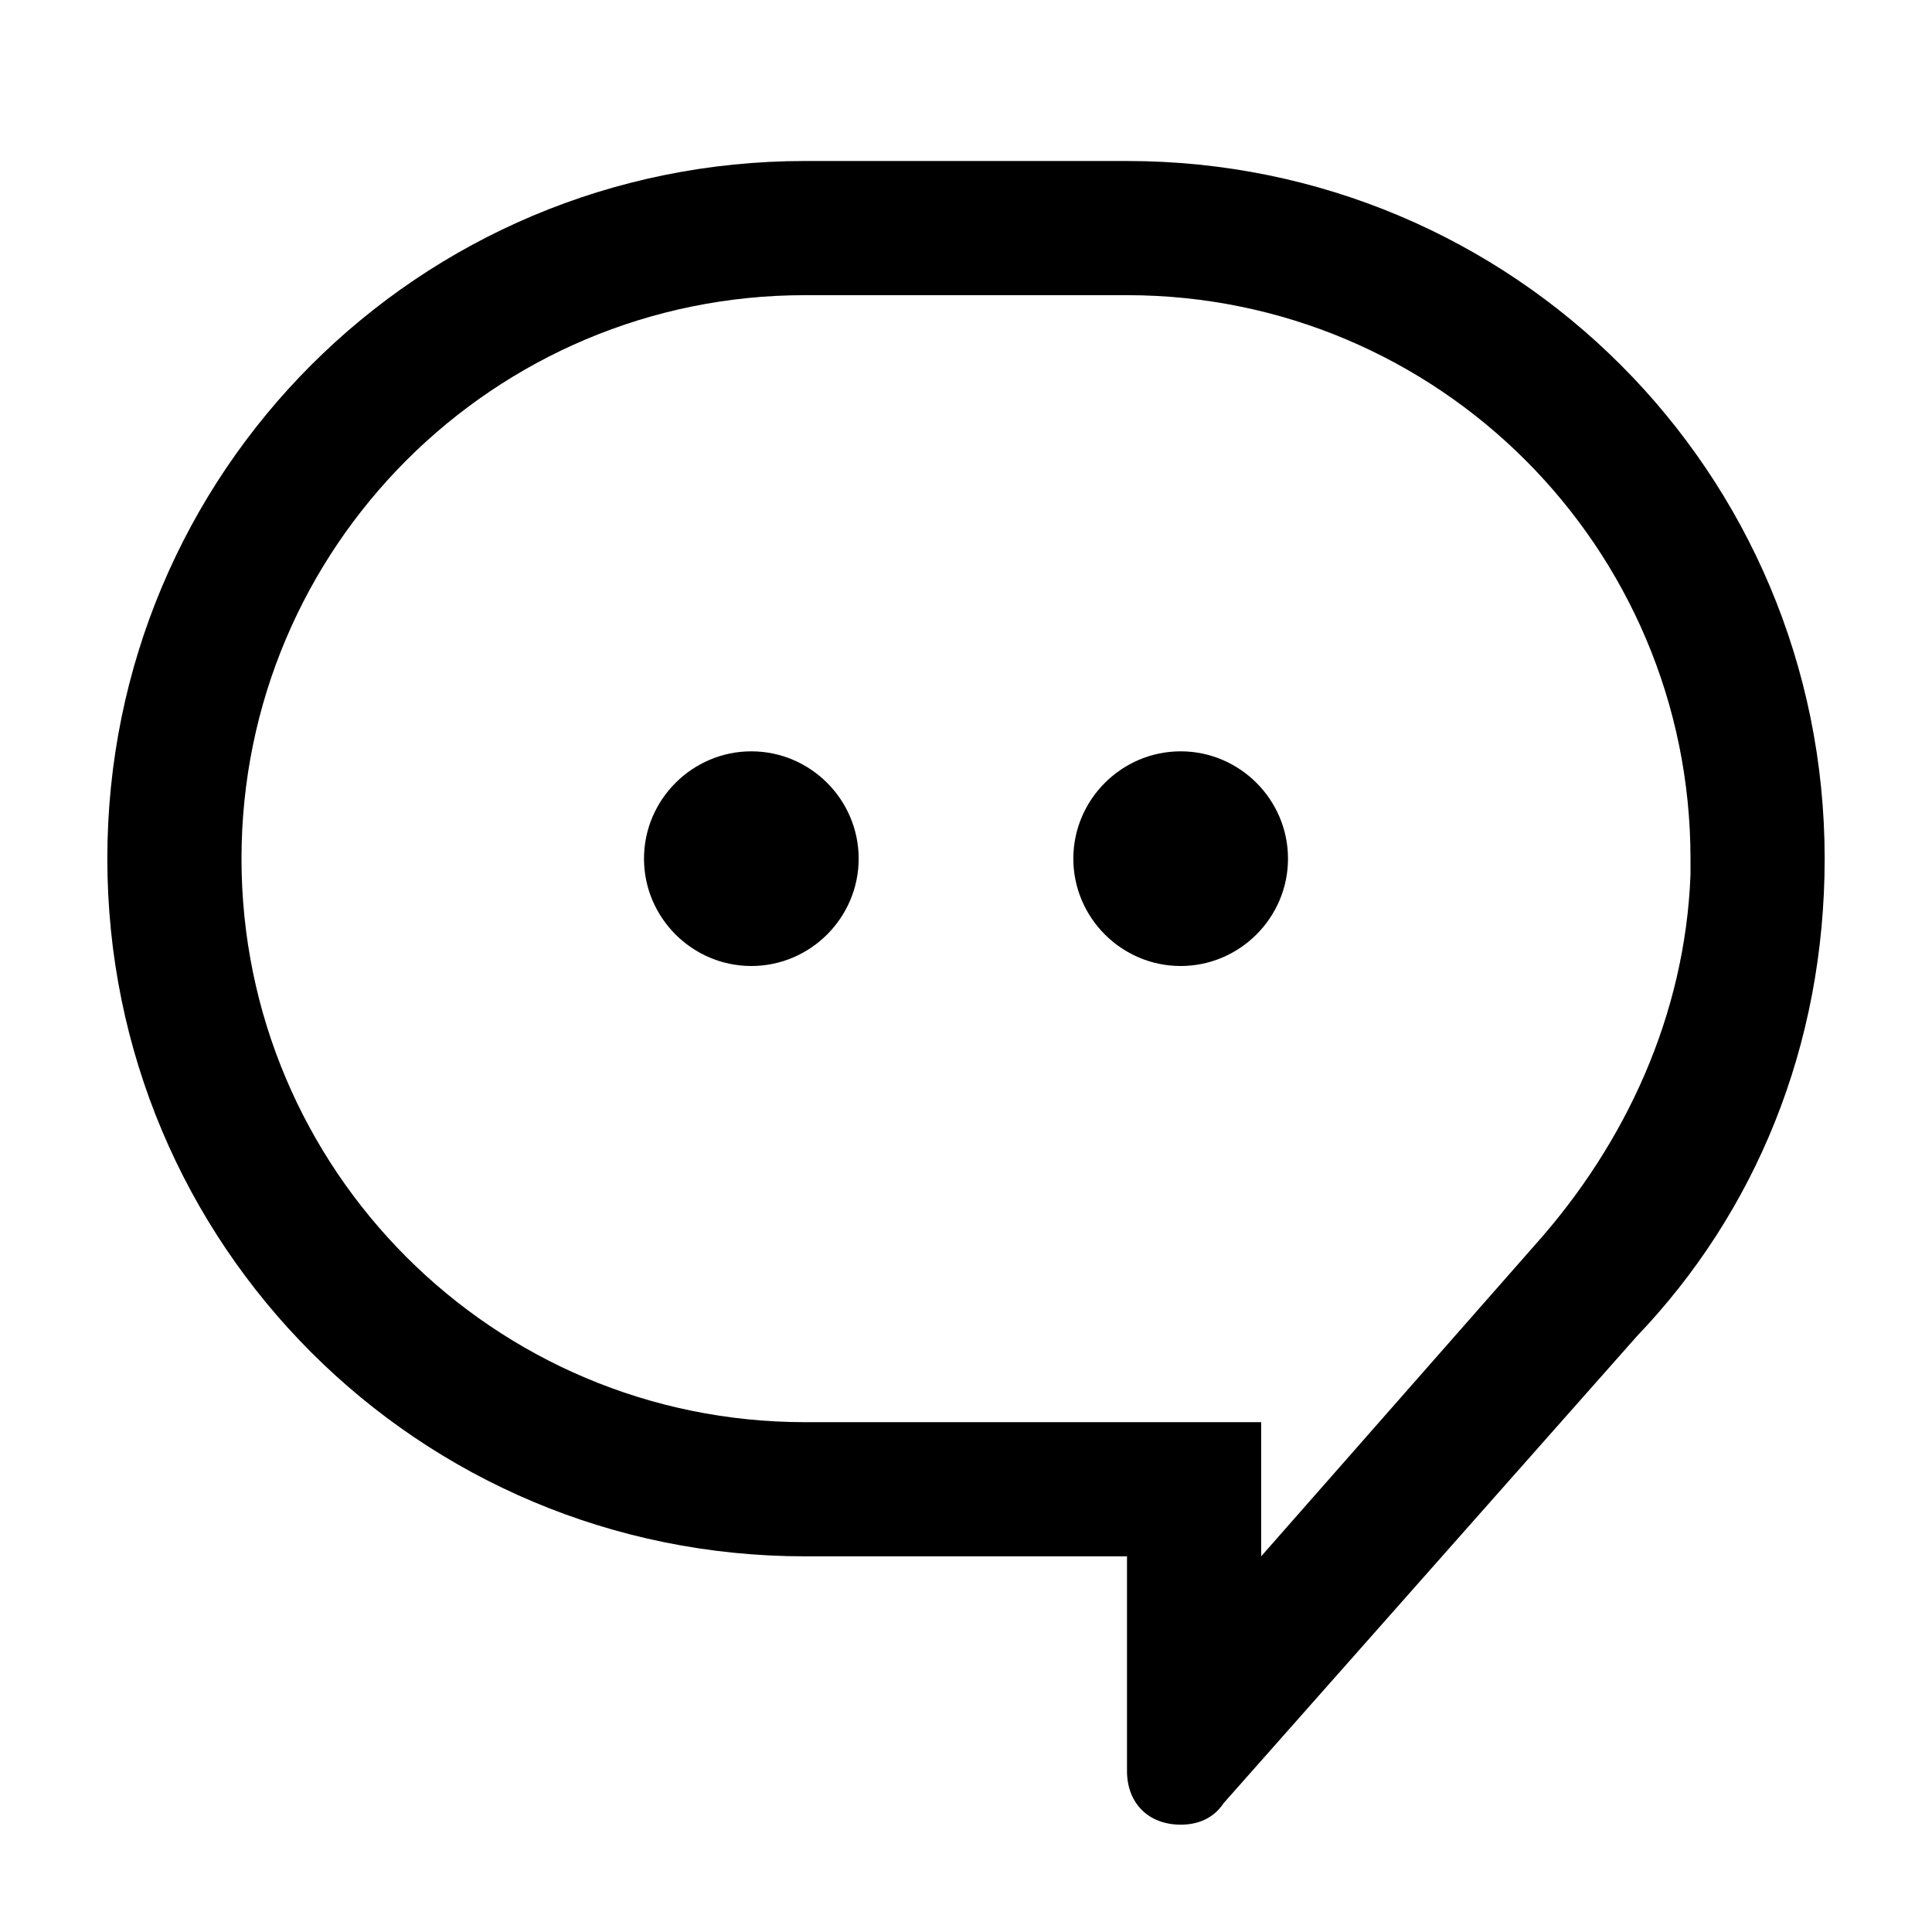 <svg xmlns="http://www.w3.org/2000/svg" xmlns:xlink="http://www.w3.org/1999/xlink" version="1.1" x="0px" y="0px" width="36px" height="36px" viewBox="0 0 36 36" style="width: 1em;height: 1em;vertical-align: middle;fill: currentColor;overflow: hidden;" xml:space="preserve"><path d="M21,3c7.2,0,13,5.8,13,13c0,3.5-1.3,6.6-3.5,8.9l-7.7,8.7C22.6,33.9,22.3,34,22,34c-0.6,0-1-0.4-1-1l0-4h-6  C7.8,29,2,23.2,2,16S7.8,3,15,3H21z M21,5.5h-6C9.2,5.5,4.5,10.2,4.5,16S9.2,26.5,15,26.5h8.5l0,2.5l5.1-5.8  c1.7-1.9,2.8-4.3,2.9-6.9l0-0.3C31.5,10.2,26.8,5.5,21,5.5z M14,14c1.1,0,2,0.9,2,2s-0.9,2-2,2s-2-0.9-2-2S12.9,14,14,14z M22,14  c1.1,0,2,0.9,2,2s-0.9,2-2,2s-2-0.9-2-2S20.9,14,22,14z" /></svg>